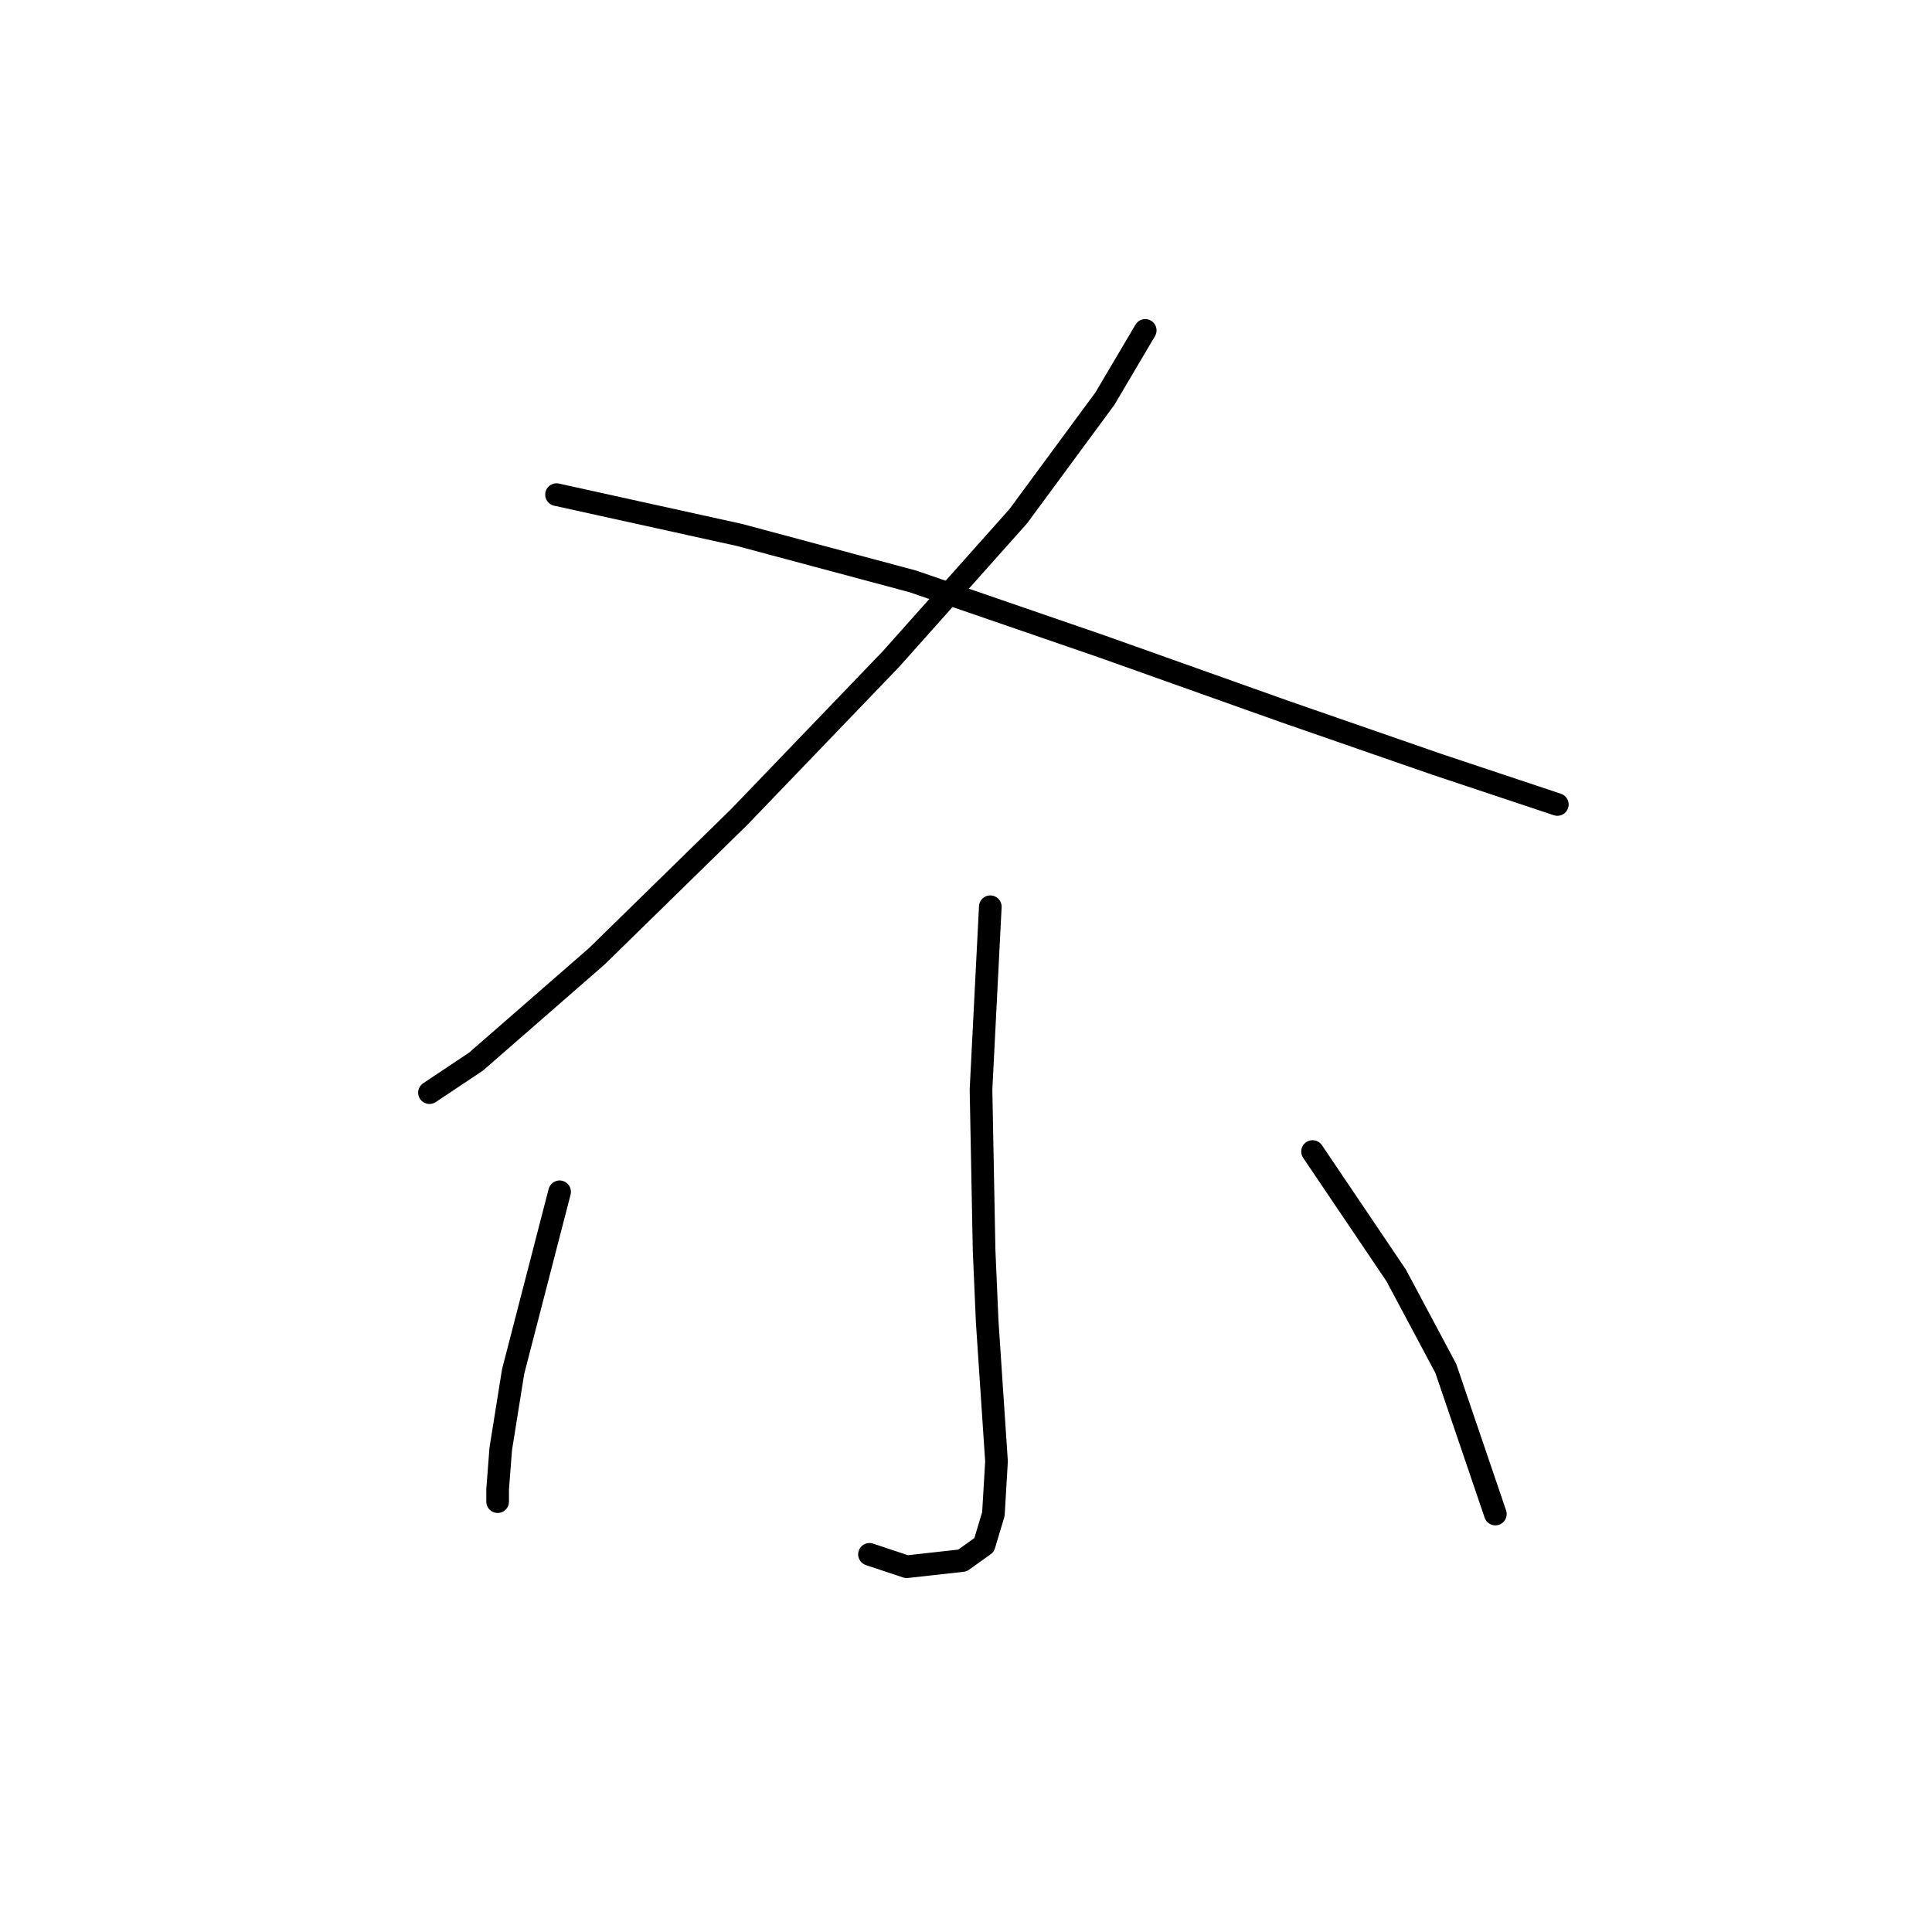 <?xml version="1.0" standalone="no"?>
    <svg width="256" height="256" xmlns="http://www.w3.org/2000/svg" version="1.1">
    <polyline stroke="black" stroke-width="3" stroke-linecap="round" fill="transparent" stroke-linejoin="round" points="151.749 43.781 146.412 52.814 134.916 68.415 118.082 87.302 97.964 108.241 79.078 126.716 63.066 140.676 56.907 144.781 56.907 144.781 " />
        <polyline stroke="black" stroke-width="3" stroke-linecap="round" fill="transparent" stroke-linejoin="round" points="73.741 65.541 97.964 70.879 120.956 77.037 146.001 85.659 170.225 94.281 190.343 101.261 206.355 106.598 206.355 106.598 " />
        <polyline stroke="black" stroke-width="3" stroke-linecap="round" fill="transparent" stroke-linejoin="round" points="131.221 120.147 129.989 144.371 130.399 165.721 130.81 175.164 132.042 193.639 131.631 200.619 130.399 204.725 127.525 206.778 120.135 207.599 115.208 205.957 115.208 205.957 " />
        <polyline stroke="black" stroke-width="3" stroke-linecap="round" fill="transparent" stroke-linejoin="round" points="74.151 157.92 67.993 181.733 66.35 191.997 65.94 197.335 65.94 198.977 65.94 198.977 " />
        <polyline stroke="black" stroke-width="3" stroke-linecap="round" fill="transparent" stroke-linejoin="round" points="173.92 152.582 185.005 169.005 191.574 181.322 198.144 200.619 198.144 200.619 " />
        </svg>